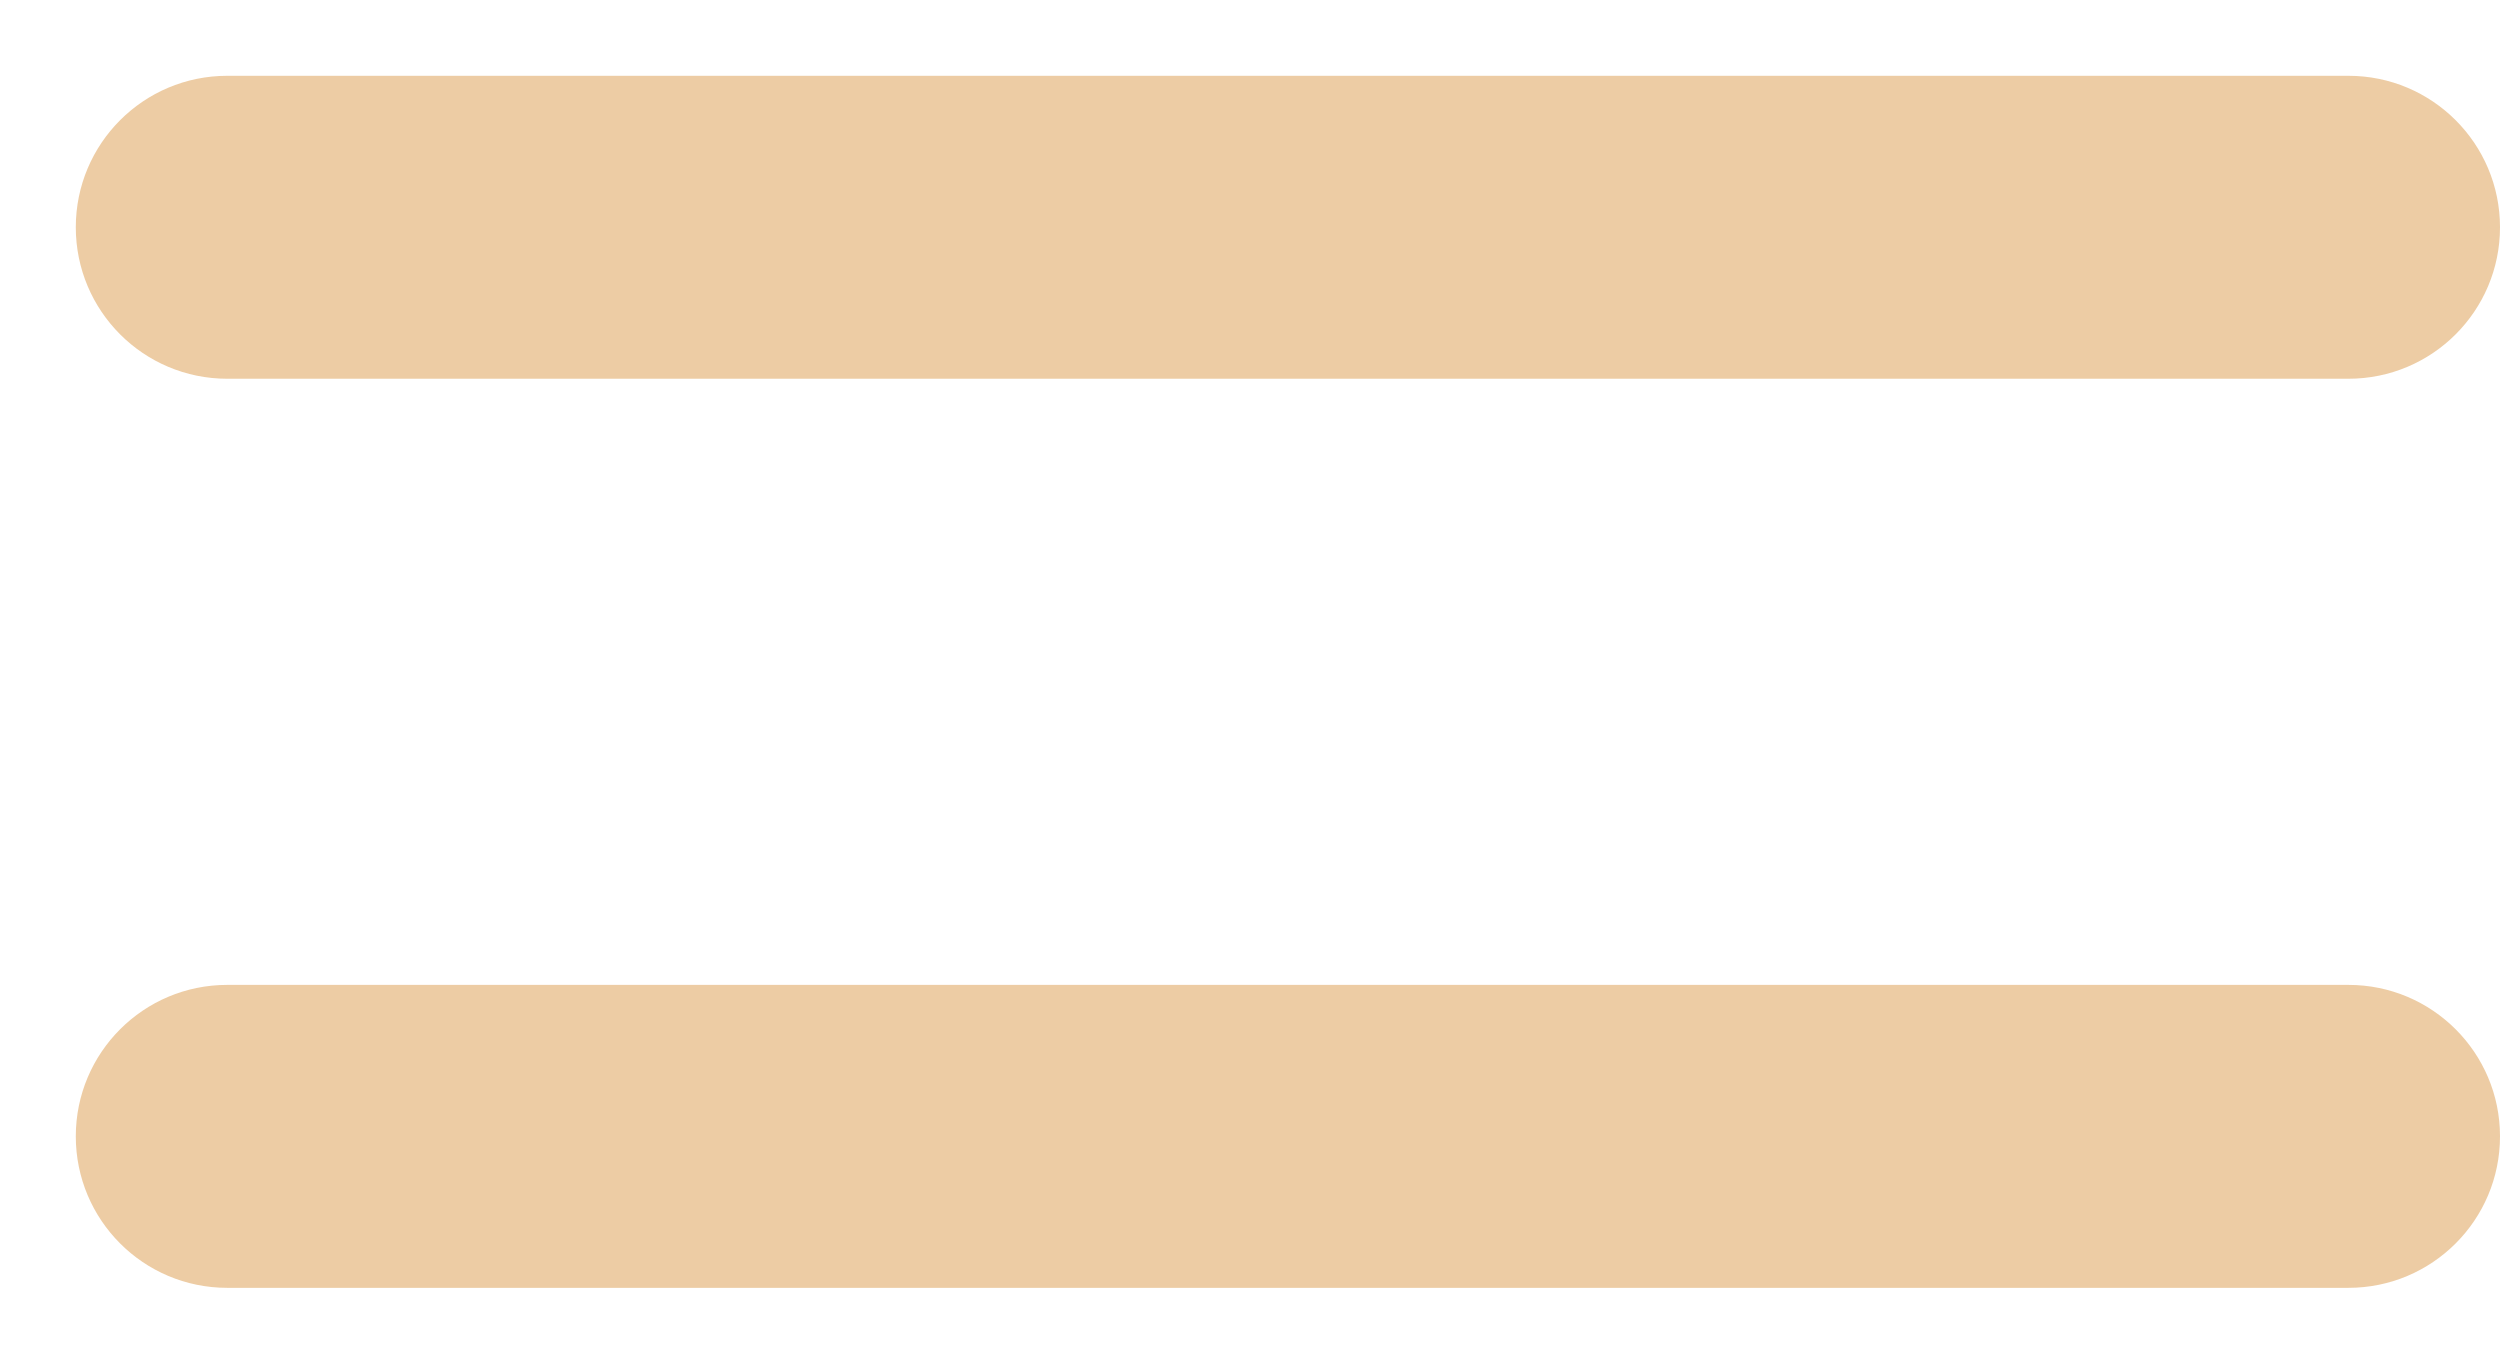 <svg width="22" height="12" viewBox="0 0 22 12" fill="none" xmlns="http://www.w3.org/2000/svg">
<path d="M2 0.667C1.263 0.667 0.667 1.264 0.667 2C0.667 2.736 1.263 3.333 2 3.333H20.666C21.403 3.333 22 2.736 22 2C22 1.264 21.403 0.667 20.666 0.667H2Z" fill="#EDCCA4"/>
<path d="M2 8.667C1.263 8.667 0.667 9.264 0.667 10C0.667 10.736 1.263 11.333 2 11.333H20.666C21.403 11.333 22 10.736 22 10C22 9.264 21.403 8.667 20.666 8.667H2Z" fill="#EDCCA4"/>
</svg>
